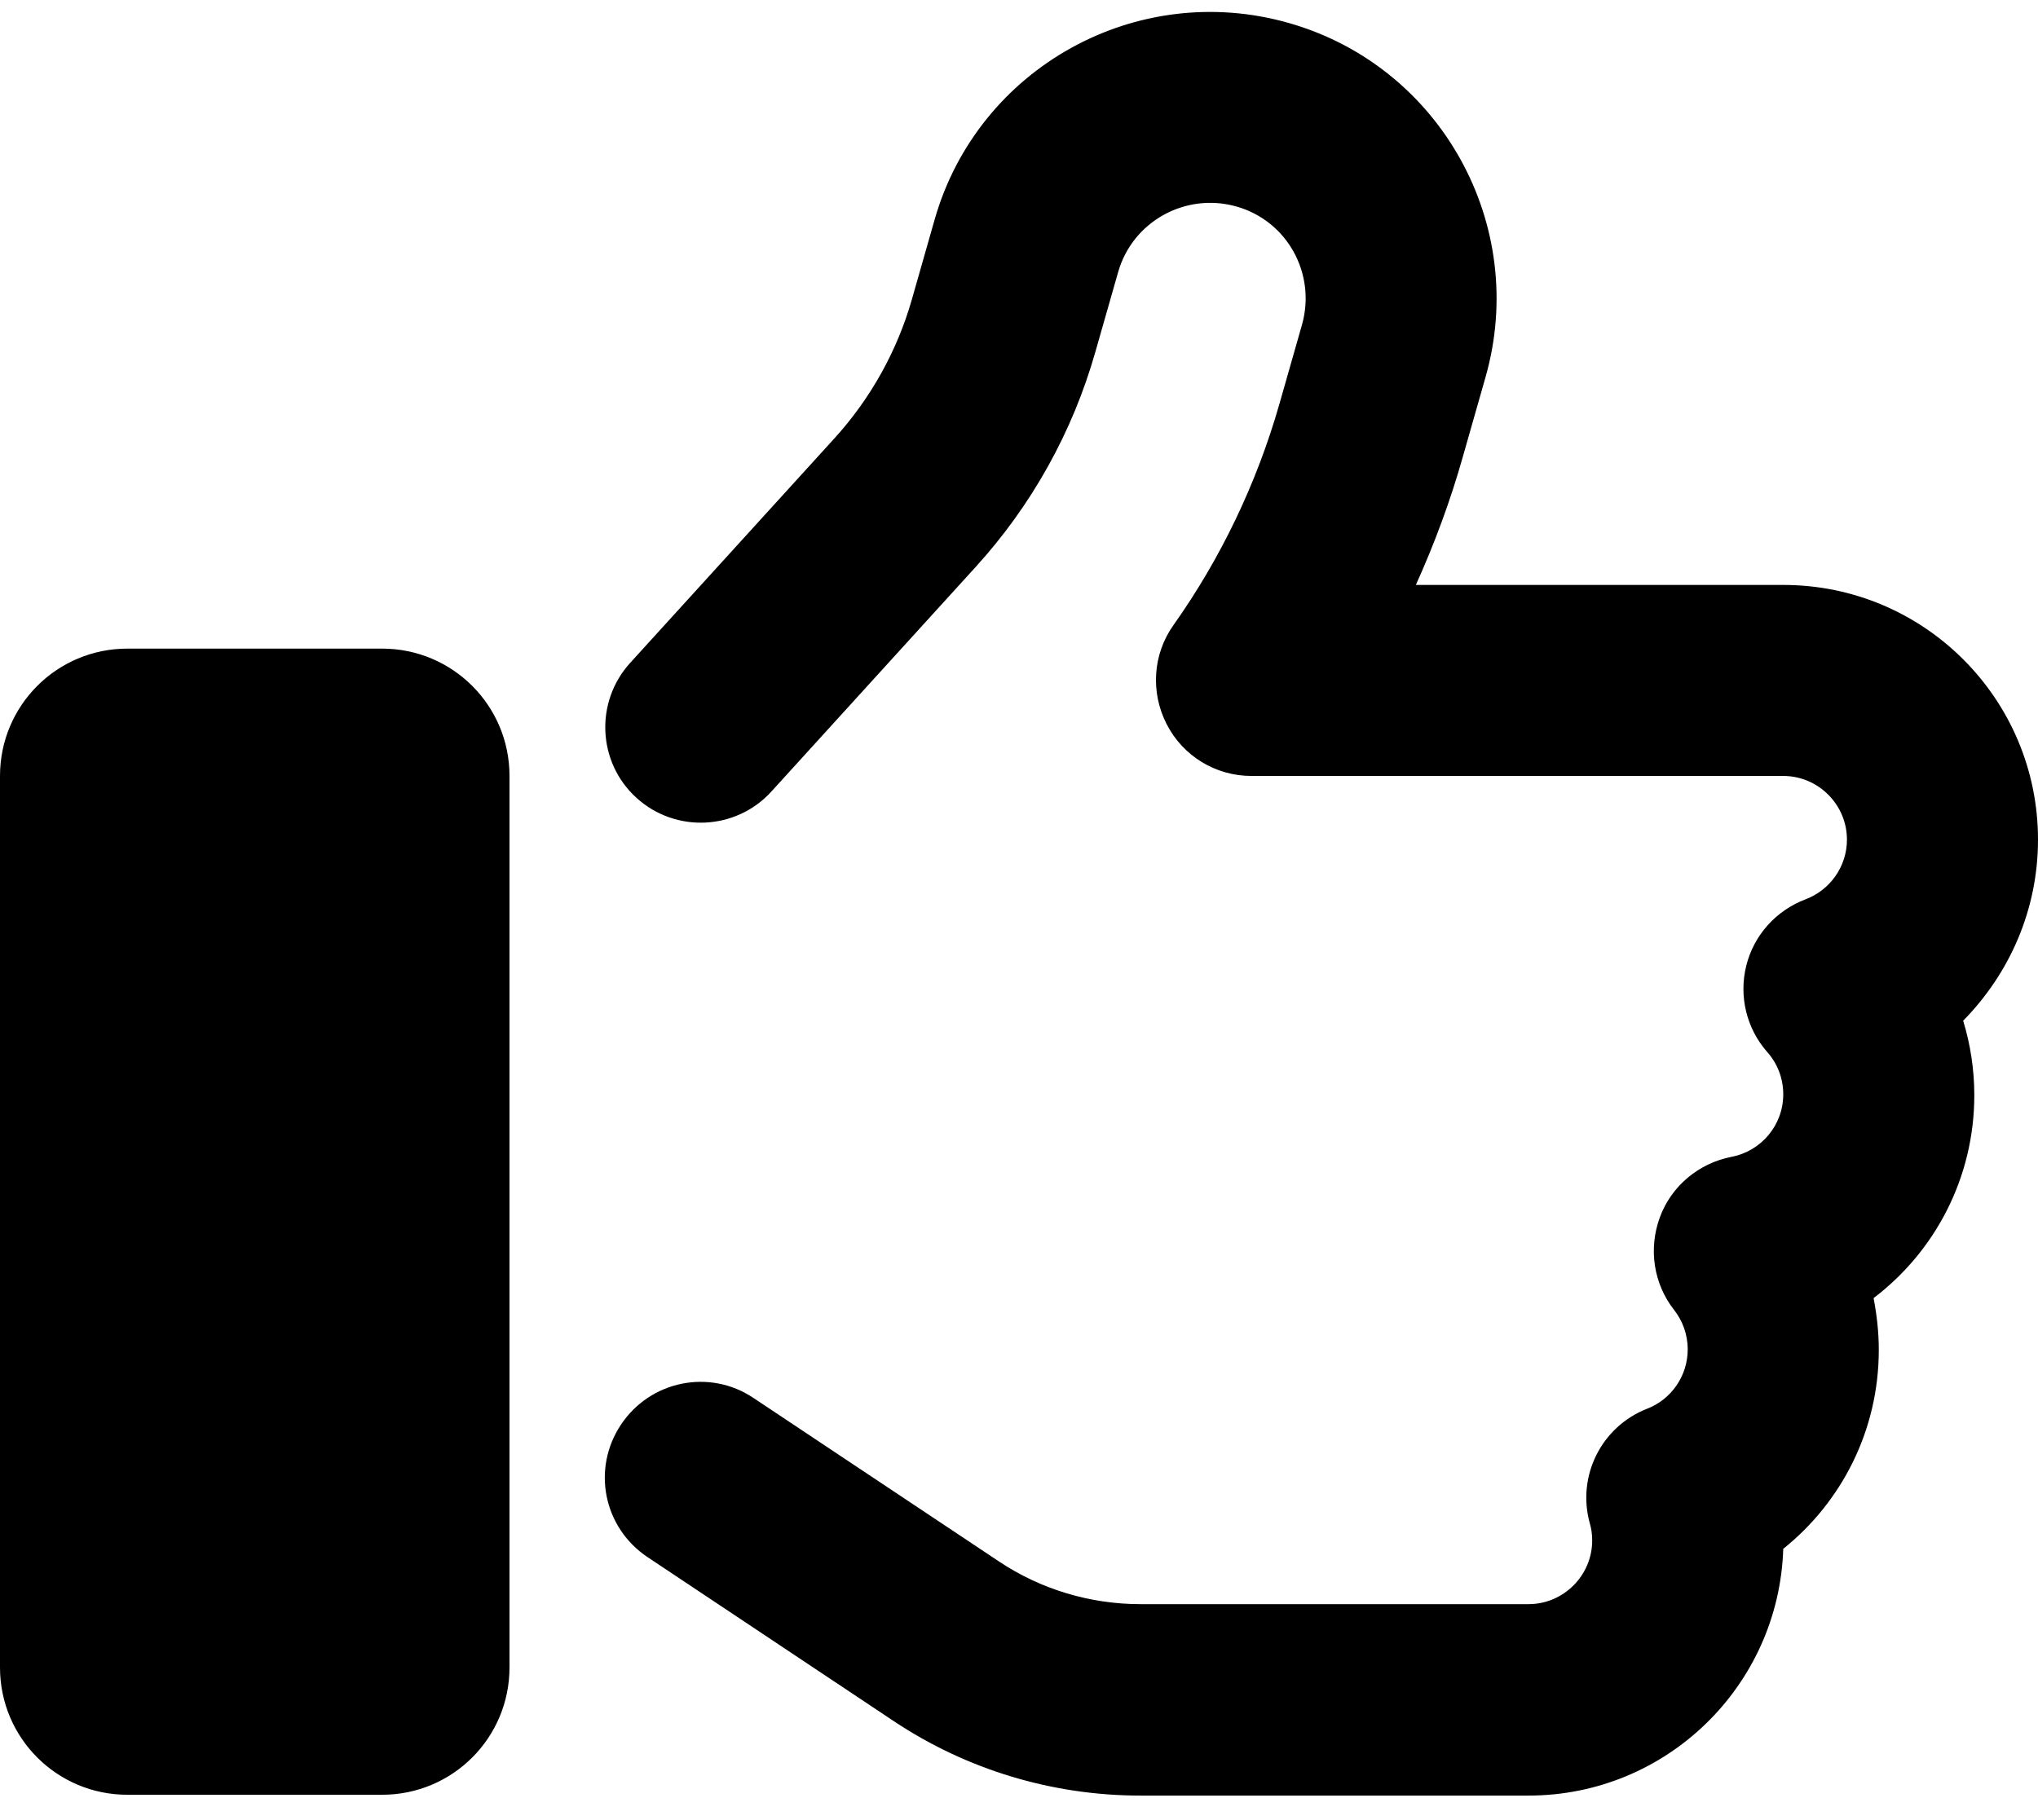 <svg width="75" height="67" viewBox="0 0 75 67" fill="none" xmlns="http://www.w3.org/2000/svg">
<path d="M47.432 0.847C41.836 -0.75 35.991 2.487 34.395 8.083L33.56 11.013C33.018 12.917 32.036 14.675 30.703 16.14L23.189 24.401C21.885 25.837 21.987 28.064 23.423 29.367C24.858 30.671 27.085 30.568 28.389 29.133L35.903 20.871C37.969 18.601 39.477 15.891 40.312 12.946L41.148 10.017C41.675 8.156 43.623 7.072 45.498 7.6C47.373 8.127 48.442 10.075 47.915 11.95L47.08 14.88C46.245 17.795 44.927 20.549 43.184 23.01C42.422 24.079 42.334 25.485 42.935 26.657C43.535 27.829 44.736 28.561 46.055 28.561H65.625C66.914 28.561 67.969 29.616 67.969 30.905C67.969 31.901 67.339 32.766 66.445 33.102C65.361 33.513 64.541 34.421 64.263 35.549C63.984 36.677 64.277 37.863 65.039 38.727C65.405 39.138 65.625 39.68 65.625 40.28C65.625 41.423 64.805 42.375 63.721 42.58C62.52 42.815 61.509 43.649 61.084 44.807C60.659 45.964 60.85 47.253 61.611 48.22C61.919 48.615 62.109 49.113 62.109 49.67C62.109 50.651 61.494 51.516 60.615 51.852C58.931 52.512 58.023 54.328 58.506 56.071C58.565 56.262 58.594 56.481 58.594 56.701C58.594 57.99 57.539 59.045 56.25 59.045H41.968C40.122 59.045 38.306 58.503 36.768 57.477L27.73 51.457C26.118 50.373 23.936 50.812 22.852 52.438C21.768 54.065 22.207 56.232 23.833 57.316L32.871 63.337C35.566 65.139 38.73 66.091 41.968 66.091H56.25C61.333 66.091 65.464 62.048 65.625 57.009C67.764 55.295 69.141 52.658 69.141 49.685C69.141 49.025 69.067 48.395 68.95 47.78C71.206 46.066 72.656 43.356 72.656 40.31C72.656 39.357 72.51 38.435 72.246 37.57C73.945 35.842 75 33.498 75 30.905C75 25.734 70.811 21.53 65.625 21.53H52.105C52.793 20.007 53.379 18.425 53.833 16.814L54.668 13.884C56.265 8.288 53.027 2.443 47.432 0.847ZM4.688 23.874C2.095 23.874 0 25.969 0 28.561V61.374C0 63.967 2.095 66.061 4.688 66.061H14.062C16.655 66.061 18.75 63.967 18.75 61.374V28.561C18.75 25.969 16.655 23.874 14.062 23.874H4.688Z" fill="black"/>
</svg>
